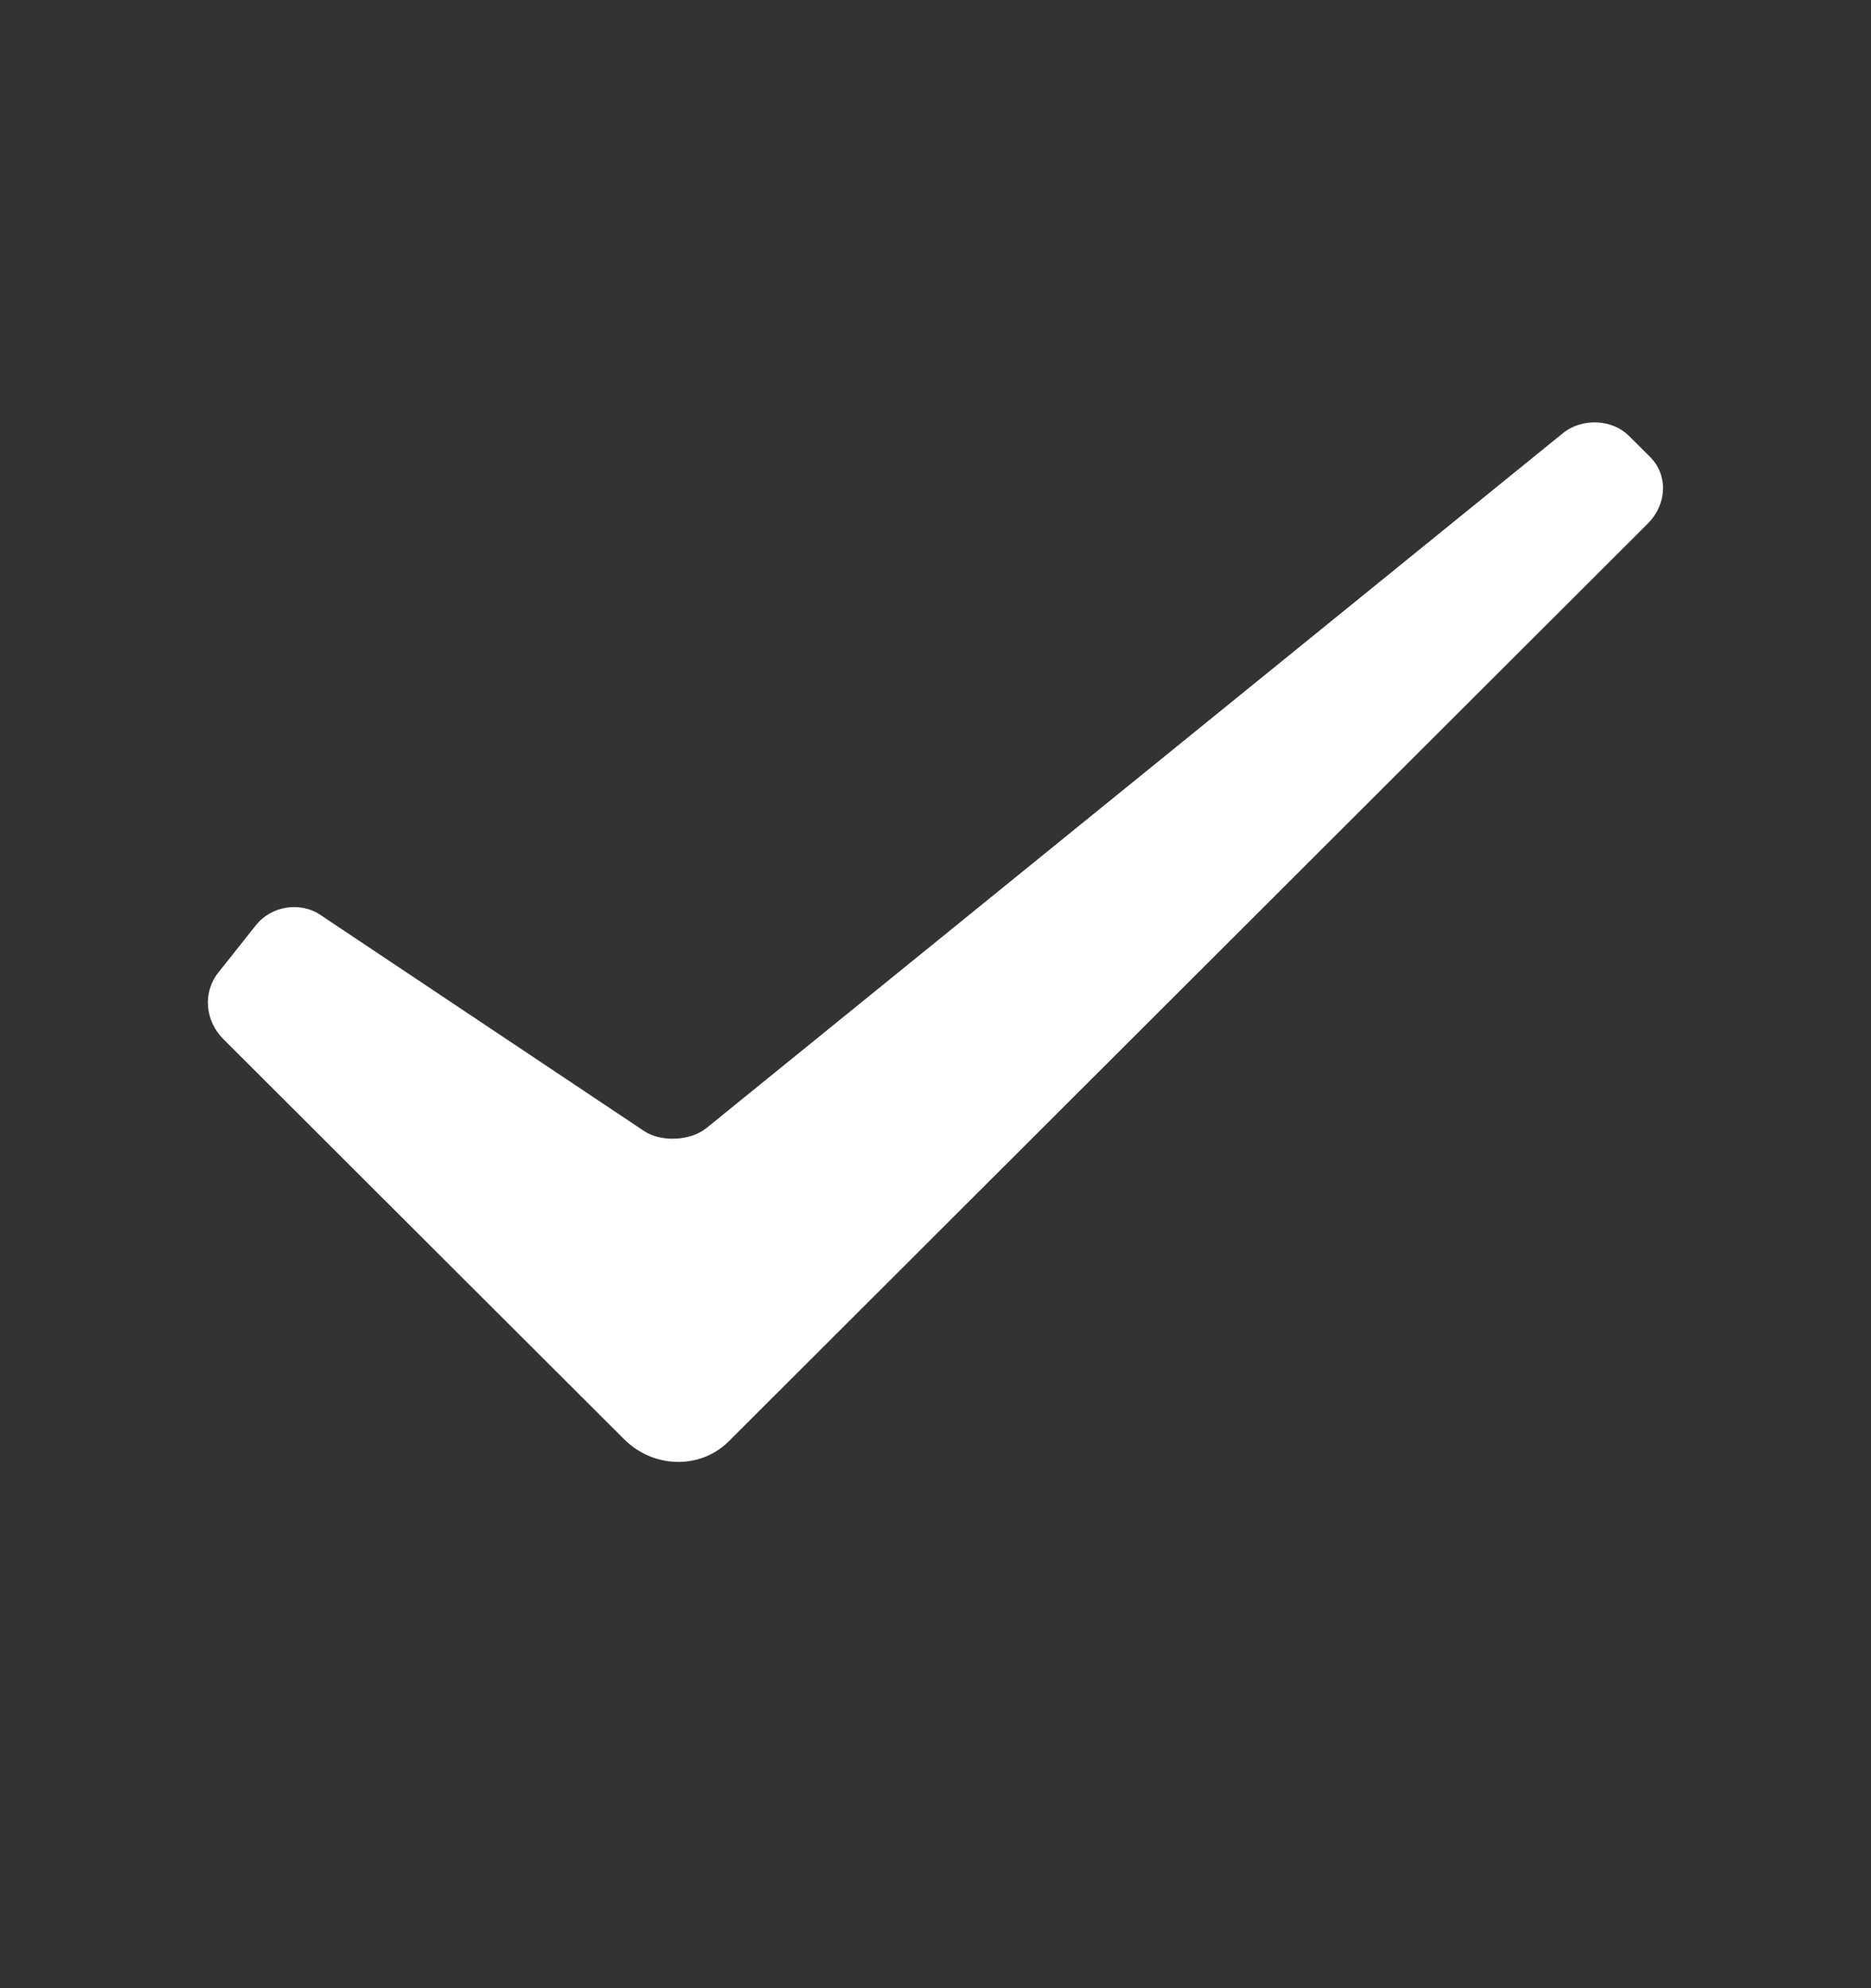 <svg width="16" height="17" viewBox="0 0 16 17" fill="none" xmlns="http://www.w3.org/2000/svg">
<rect x="0" y="0" width="16" height="17" fill="#333333" stroke="none"/>
<g id="&#229;&#159;&#186;&#231;&#161;&#128;&#229;&#155;&#190;&#230;&#160;&#135;/success">
<path id="Union" d="M1.91 8.885C1.755 8.73 1.73 8.489 1.867 8.316L2.187 7.913C2.318 7.747 2.563 7.706 2.737 7.821L5.508 9.671C5.654 9.768 5.905 9.756 6.042 9.645L13.364 3.705C13.528 3.571 13.786 3.583 13.93 3.727L14.111 3.907C14.267 4.064 14.256 4.312 14.091 4.477L6.233 12.323C5.989 12.567 5.587 12.557 5.336 12.305L1.91 8.885Z" fill="white"/>
</g>
</svg>
